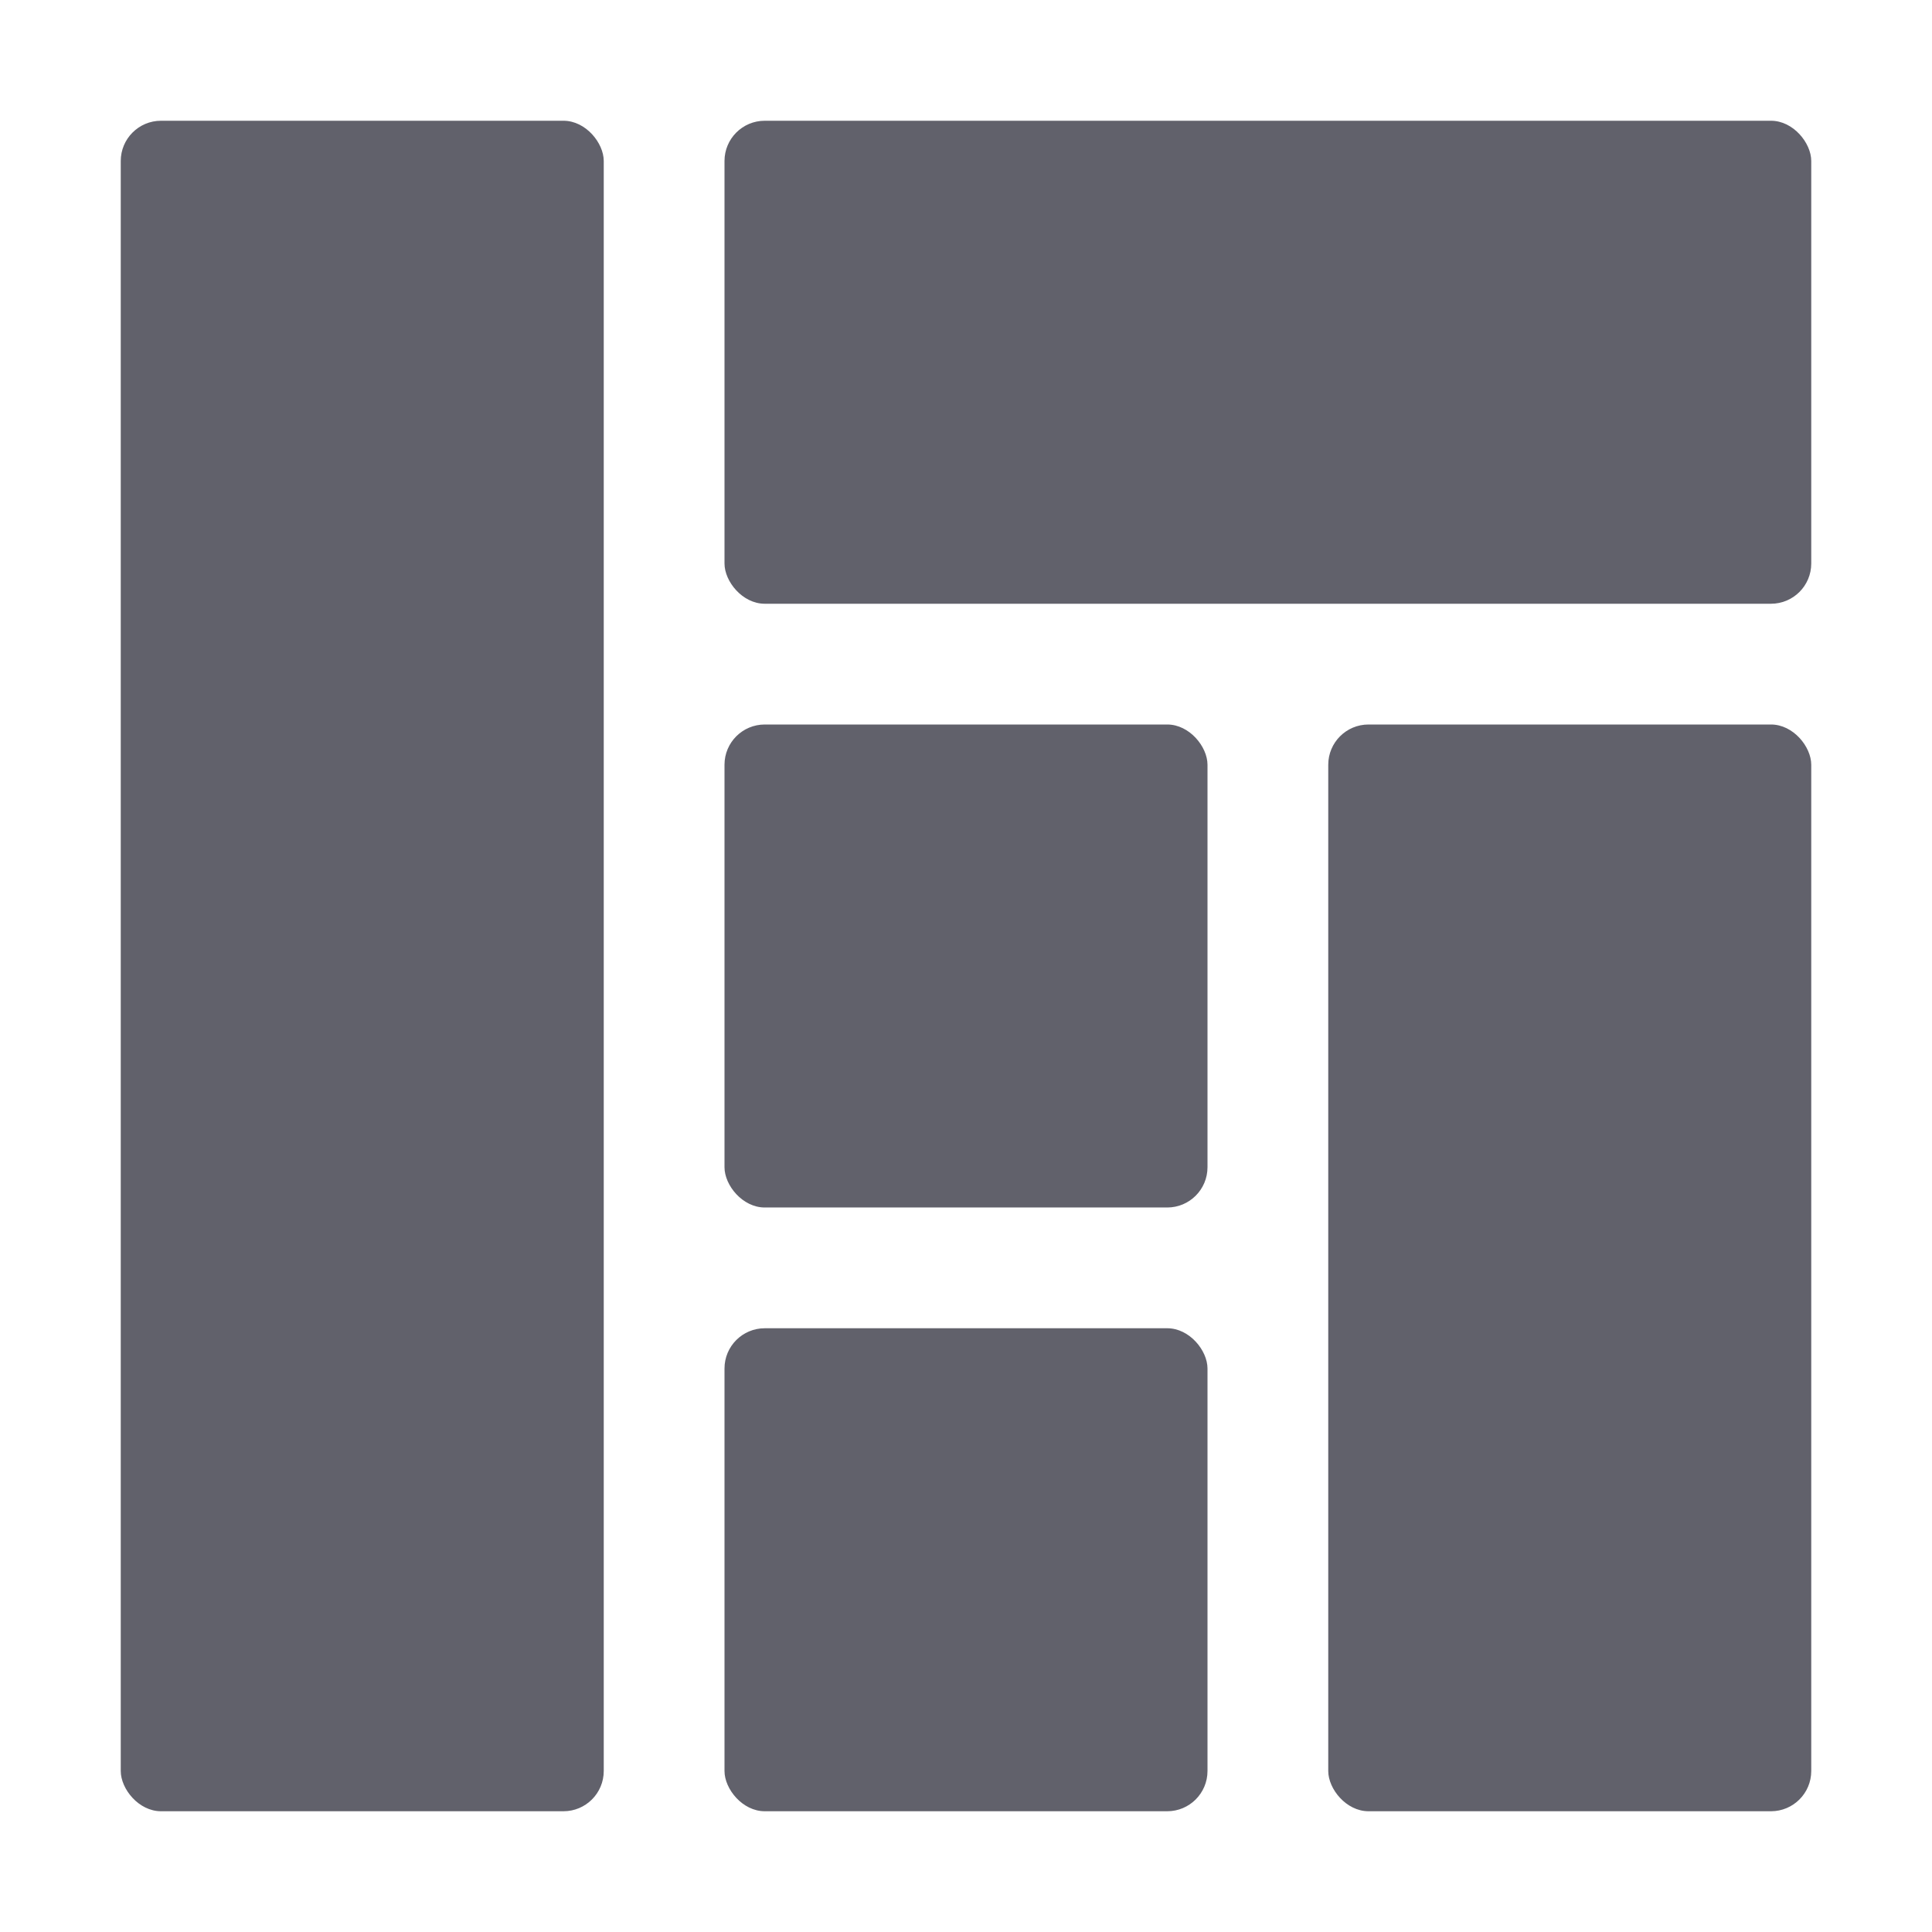 <svg xmlns="http://www.w3.org/2000/svg" height="48" width="48" viewBox="0 0 48 48"><title>components 4</title><g fill="#61616b" class="nc-icon-wrapper"><rect x="3" y="3" width="12" height="42" rx="1" fill="#61616b"></rect><rect x="33" y="18" width="12" height="27" rx="1" fill="#61616b"></rect><rect x="18" y="3" width="27" height="12" rx="1" fill="#61616b"></rect><rect data-color="color-2" x="18" y="33" width="12" height="12" rx="1" fill="#61616b"></rect><rect data-color="color-2" x="18" y="18" width="12" height="12" rx="1" fill="#61616b"></rect></g></svg>